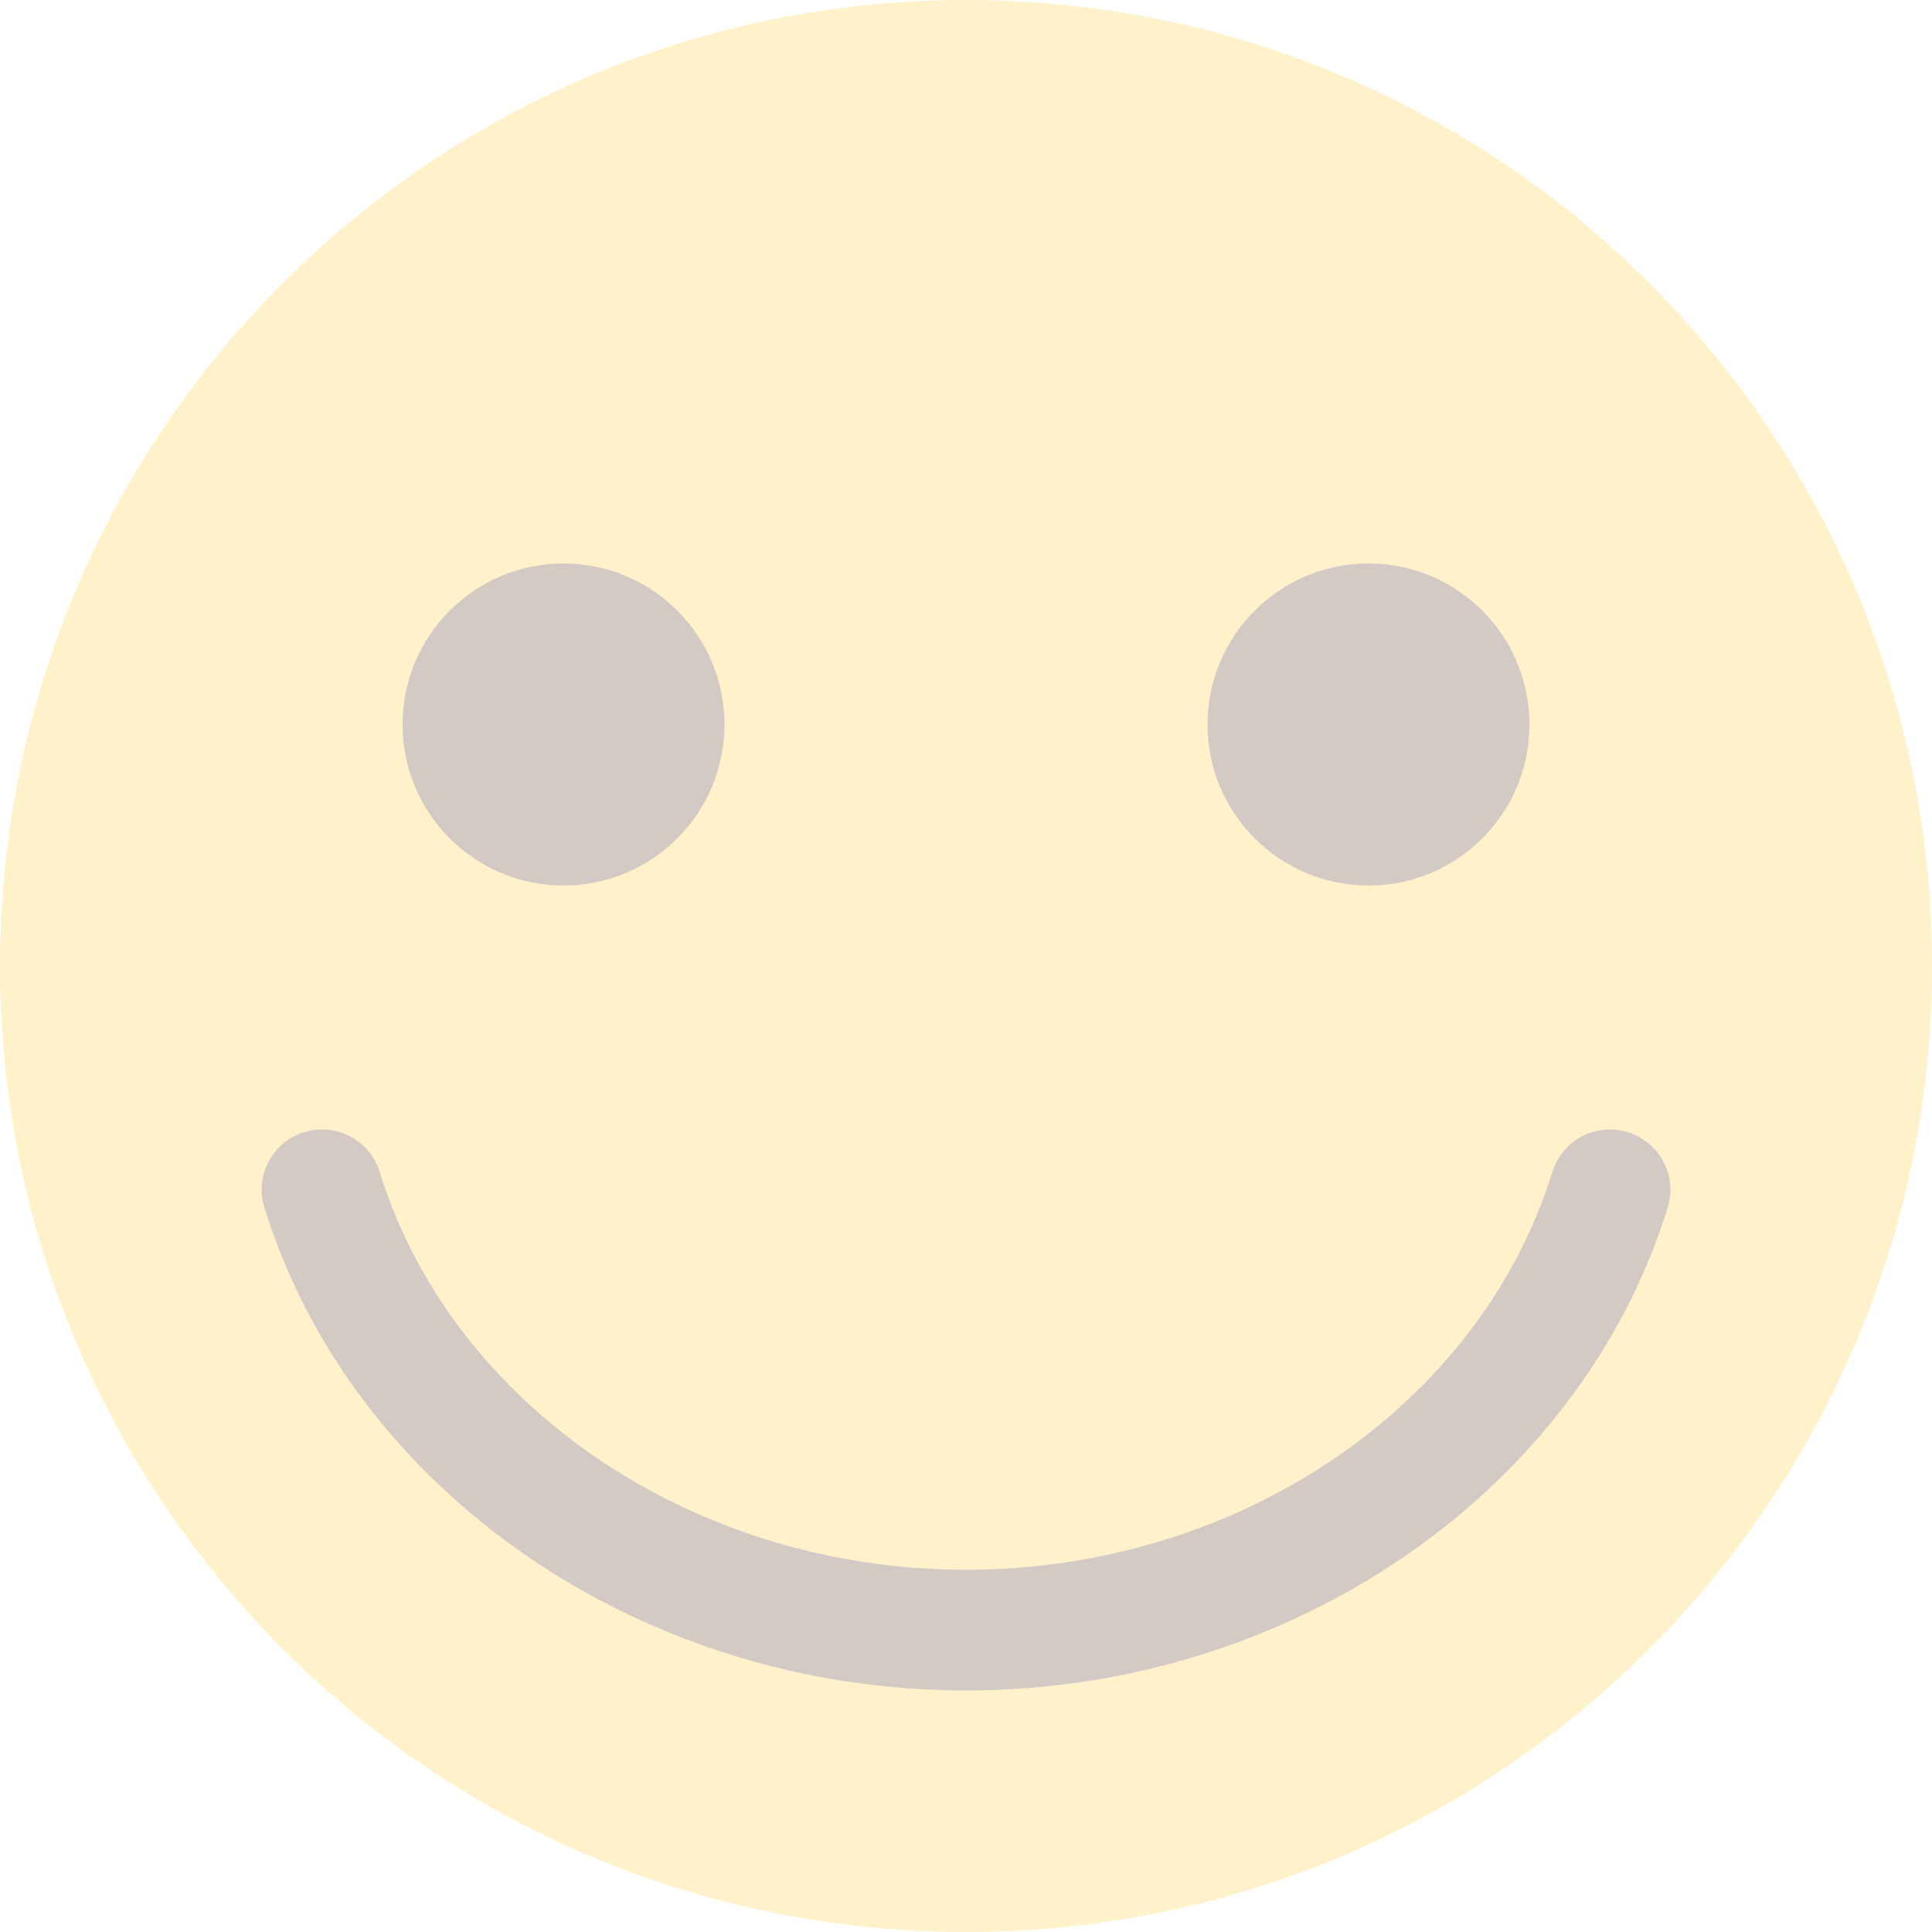 <svg width="14" height="14" viewBox="0 0 14 14" fill="none" xmlns="http://www.w3.org/2000/svg">
<g opacity="0.3">
<path d="M7 14C10.866 14 14 10.866 14 7C14 3.134 10.866 0 7 0C3.134 0 0 3.134 0 7C0 10.866 3.134 14 7 14Z" fill="#FFD54F"/>
<path d="M4.083 6.417C4.728 6.417 5.25 5.894 5.25 5.25C5.25 4.606 4.728 4.083 4.083 4.083C3.439 4.083 2.917 4.606 2.917 5.25C2.917 5.894 3.439 6.417 4.083 6.417Z" fill="#6D4C41"/>
<path d="M9.917 6.417C10.561 6.417 11.083 5.894 11.083 5.25C11.083 4.606 10.561 4.083 9.917 4.083C9.272 4.083 8.75 4.606 8.75 5.25C8.75 5.894 9.272 6.417 9.917 6.417Z" fill="#6D4C41"/>
<path d="M7 12.25C4.645 12.25 2.555 10.811 1.916 8.751C1.844 8.52 1.974 8.275 2.204 8.204C2.435 8.132 2.68 8.262 2.751 8.492C3.278 10.19 5.025 11.375 7 11.375C8.975 11.375 10.722 10.19 11.249 8.492C11.321 8.262 11.566 8.133 11.796 8.204C12.027 8.276 12.156 8.521 12.085 8.751C11.446 10.811 9.355 12.25 7 12.25Z" fill="#6D4C41"/>
</g>
</svg>
